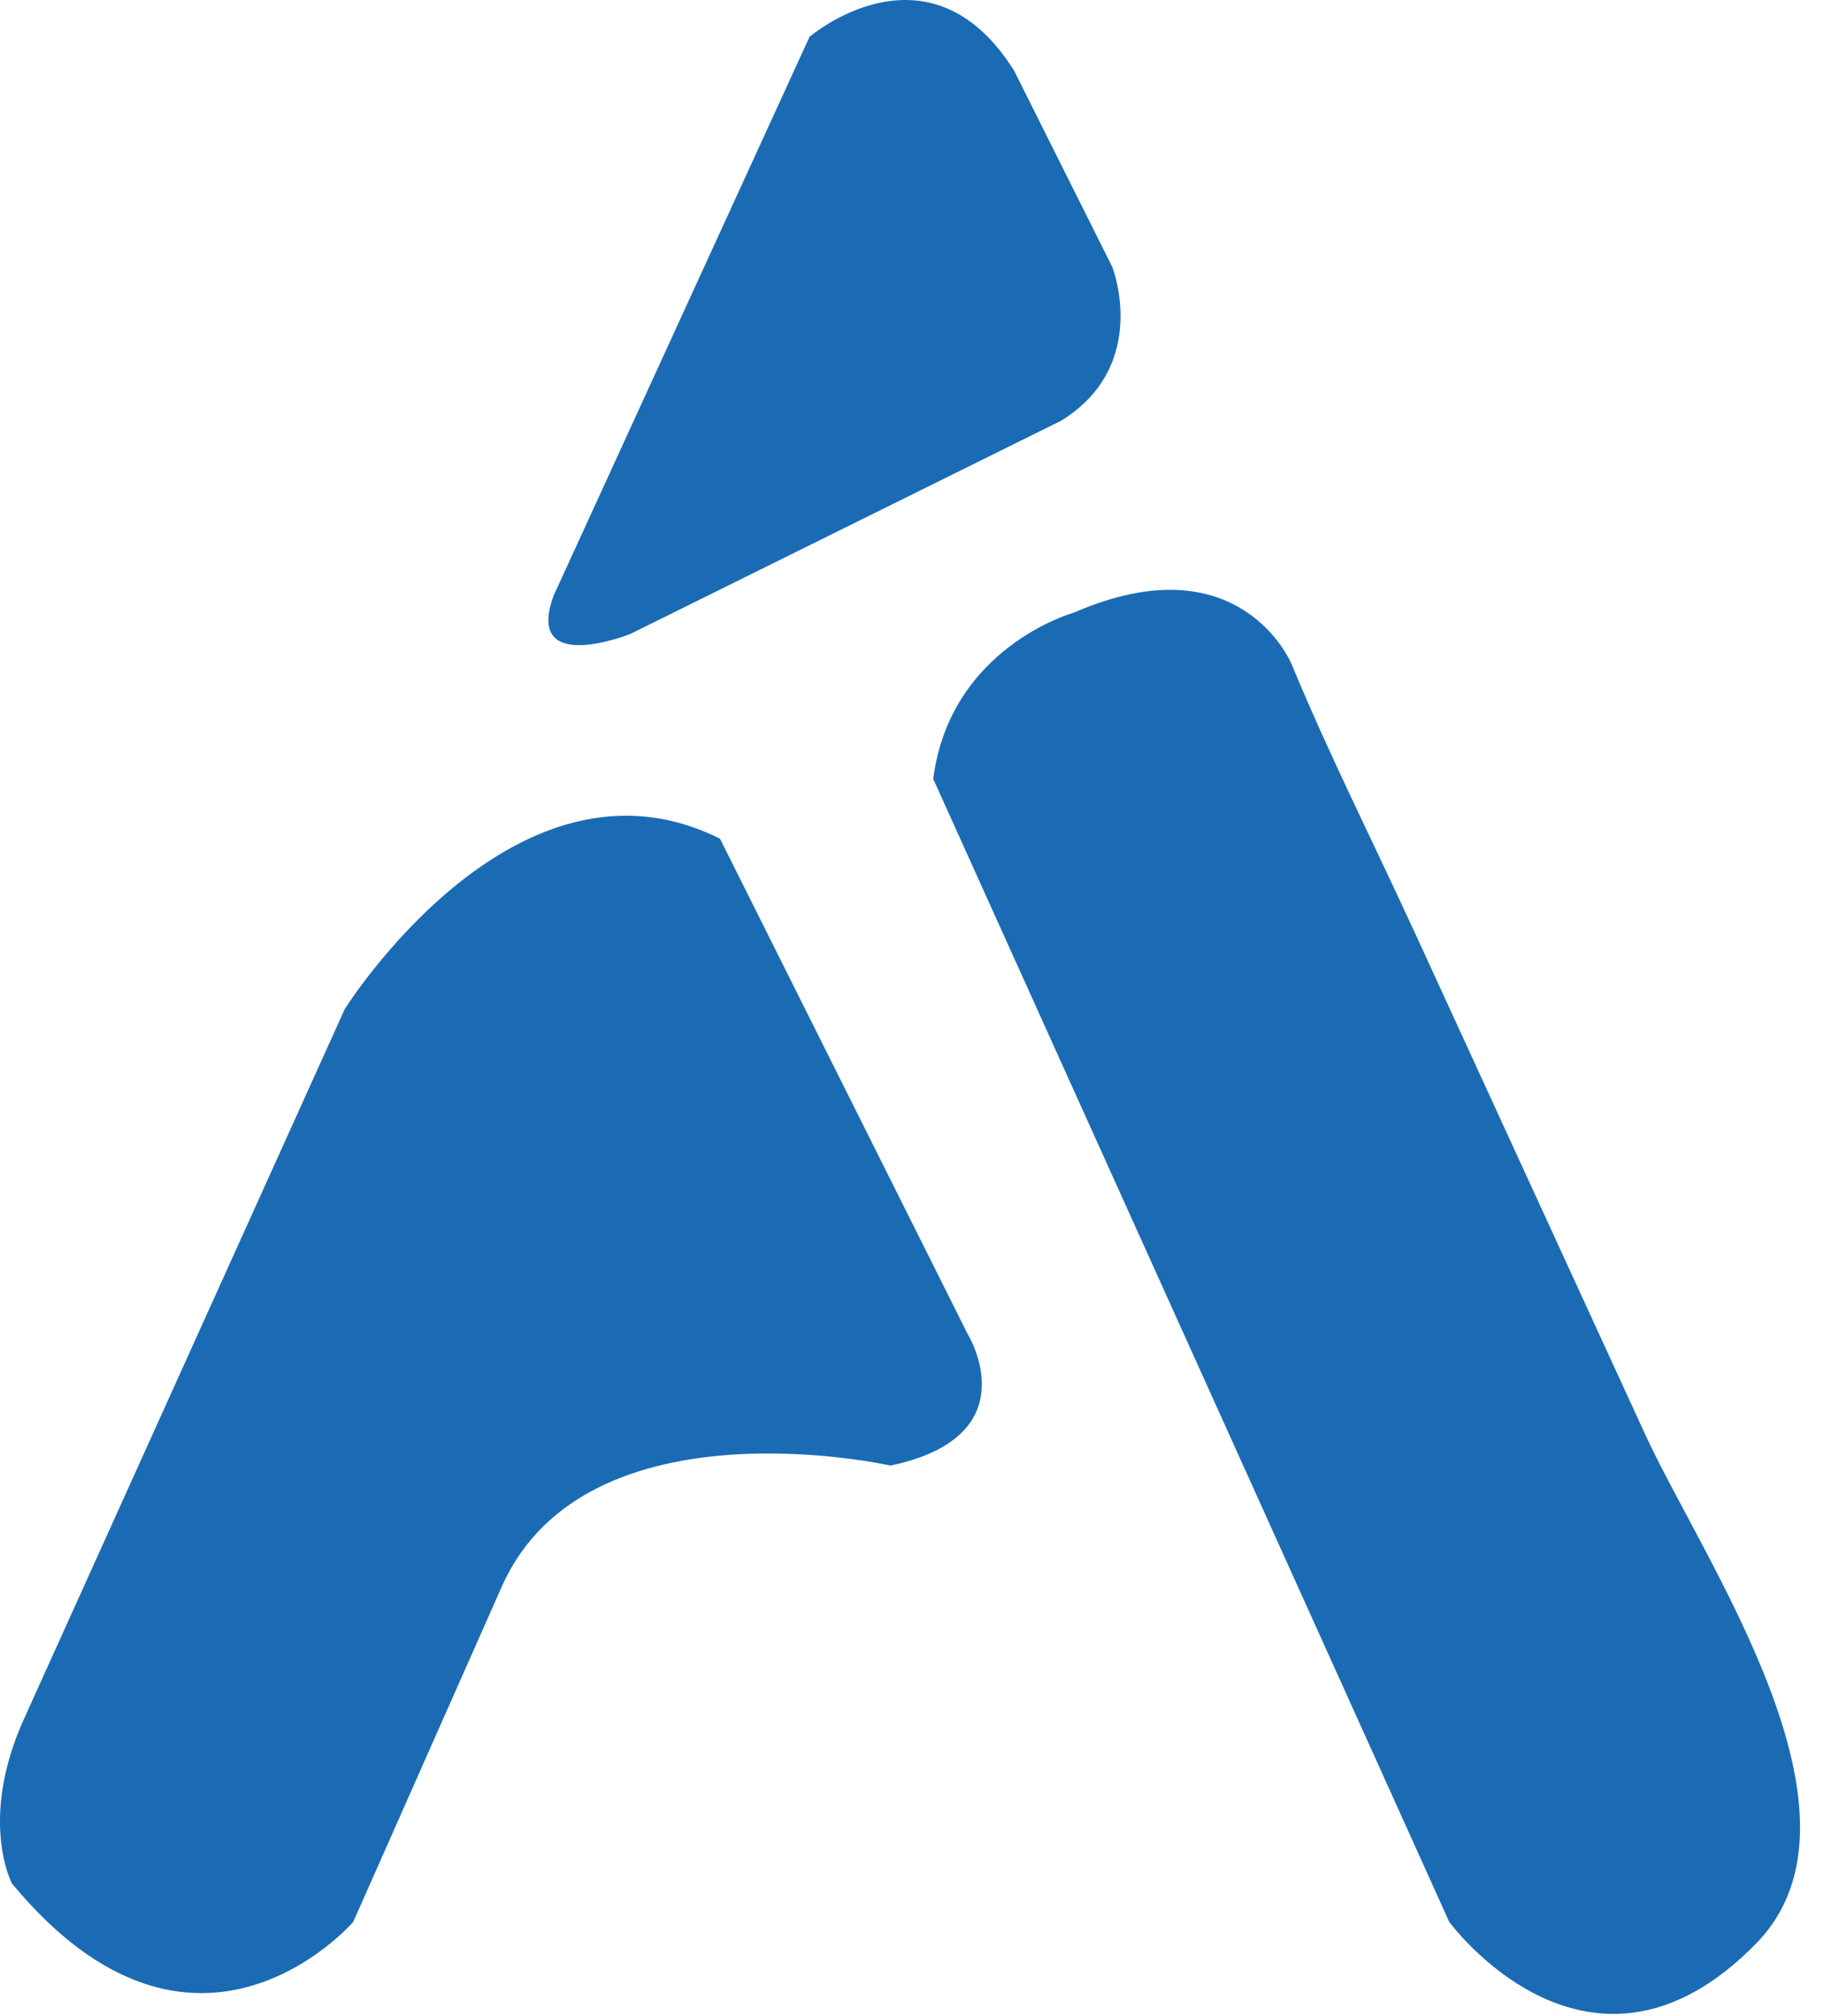 <svg width="57" height="63" viewBox="0 0 57 63" fill="none" xmlns="http://www.w3.org/2000/svg">
<path d="M17.302 18.61L25.298 1.151C25.298 1.151 29.029 -2.047 31.696 2.218L34.761 8.348C34.761 8.348 35.961 11.414 33.162 13.146L19.7 19.809C19.7 19.809 16.367 21.142 17.302 18.61Z" fill="#1A6BB4"/>
<path d="M22.499 26.208L30.229 41.667C30.229 41.667 32.228 44.866 27.83 45.797C27.83 45.797 18.368 43.664 15.703 49.528L11.038 60.056C11.038 60.056 6.107 65.786 0.374 58.856C0.374 58.856 -0.692 56.857 0.774 53.659L10.771 31.537C10.771 31.537 16.102 23.008 22.499 26.208Z" fill="#1A6BB4"/>
<path d="M29.163 24.34L45.289 60.057C45.289 60.057 49.687 66.054 54.885 60.724C58.8 56.708 53.243 48.811 51.403 44.803L44.233 29.188C42.944 26.38 41.539 23.598 40.357 20.742C40.357 20.738 38.755 16.879 33.56 19.143C33.561 19.143 29.696 20.209 29.163 24.34Z" fill="#1A6BB4"/>
</svg>
